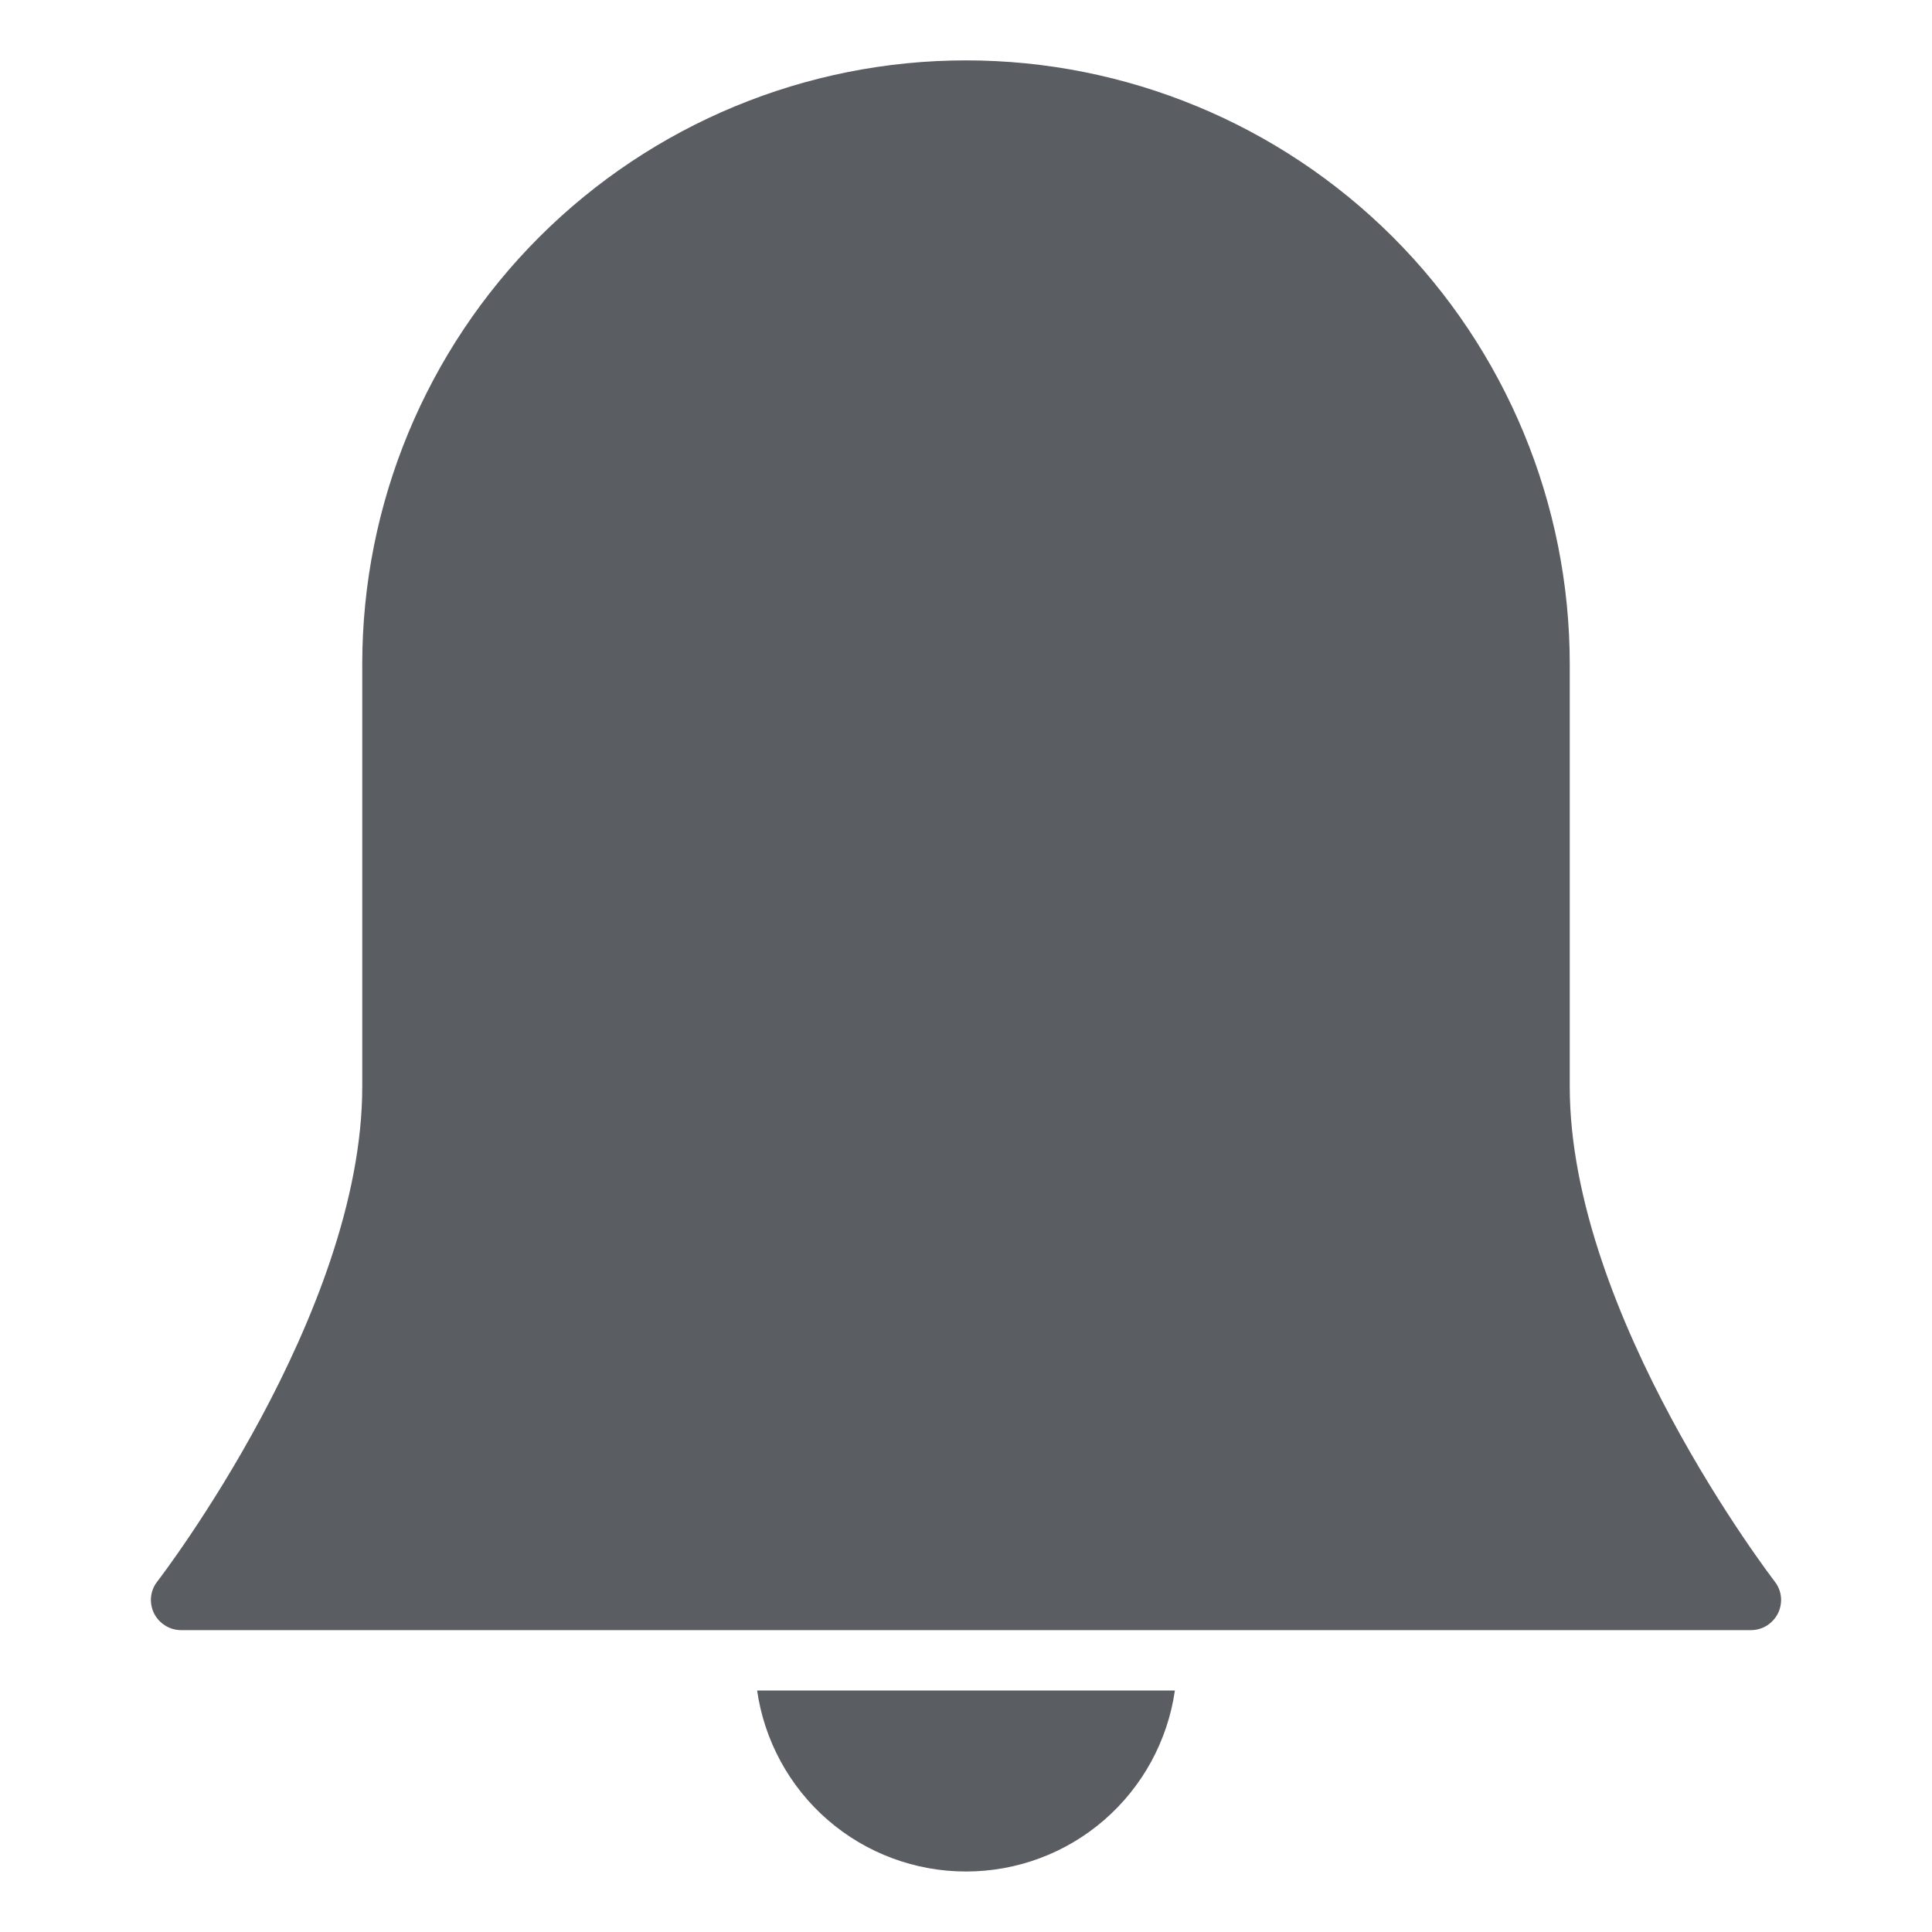 <svg width="16" height="16" viewBox="0 0 16 16" fill="none" xmlns="http://www.w3.org/2000/svg">
    <path d="M14.697 13.097C14.681 13.075 13 10.889 13 9V5.5C13 4.174 12.473 2.902 11.536 1.964C10.598 1.027 9.326 0.5 8 0.5C6.674 0.5 5.402 1.027 4.465 1.964C3.527 2.902 3 4.174 3 5.5V9C3 10.889 1.32 13.075 1.303 13.097C1.274 13.133 1.256 13.178 1.251 13.224C1.246 13.271 1.255 13.318 1.275 13.36C1.296 13.402 1.328 13.437 1.368 13.462C1.407 13.487 1.453 13.5 1.5 13.5H14.5C14.547 13.5 14.593 13.487 14.633 13.462C14.672 13.437 14.704 13.402 14.725 13.36C14.745 13.318 14.754 13.271 14.749 13.224C14.744 13.178 14.726 13.133 14.697 13.097Z" fill="#5A5E62" />
    <path d="M6.27 14C6.33 14.416 6.538 14.797 6.855 15.072C7.173 15.348 7.58 15.499 8 15.499C8.421 15.499 8.827 15.348 9.145 15.072C9.462 14.797 9.67 14.416 9.73 14H6.27Z" fill="#5A5E62" />
</svg>